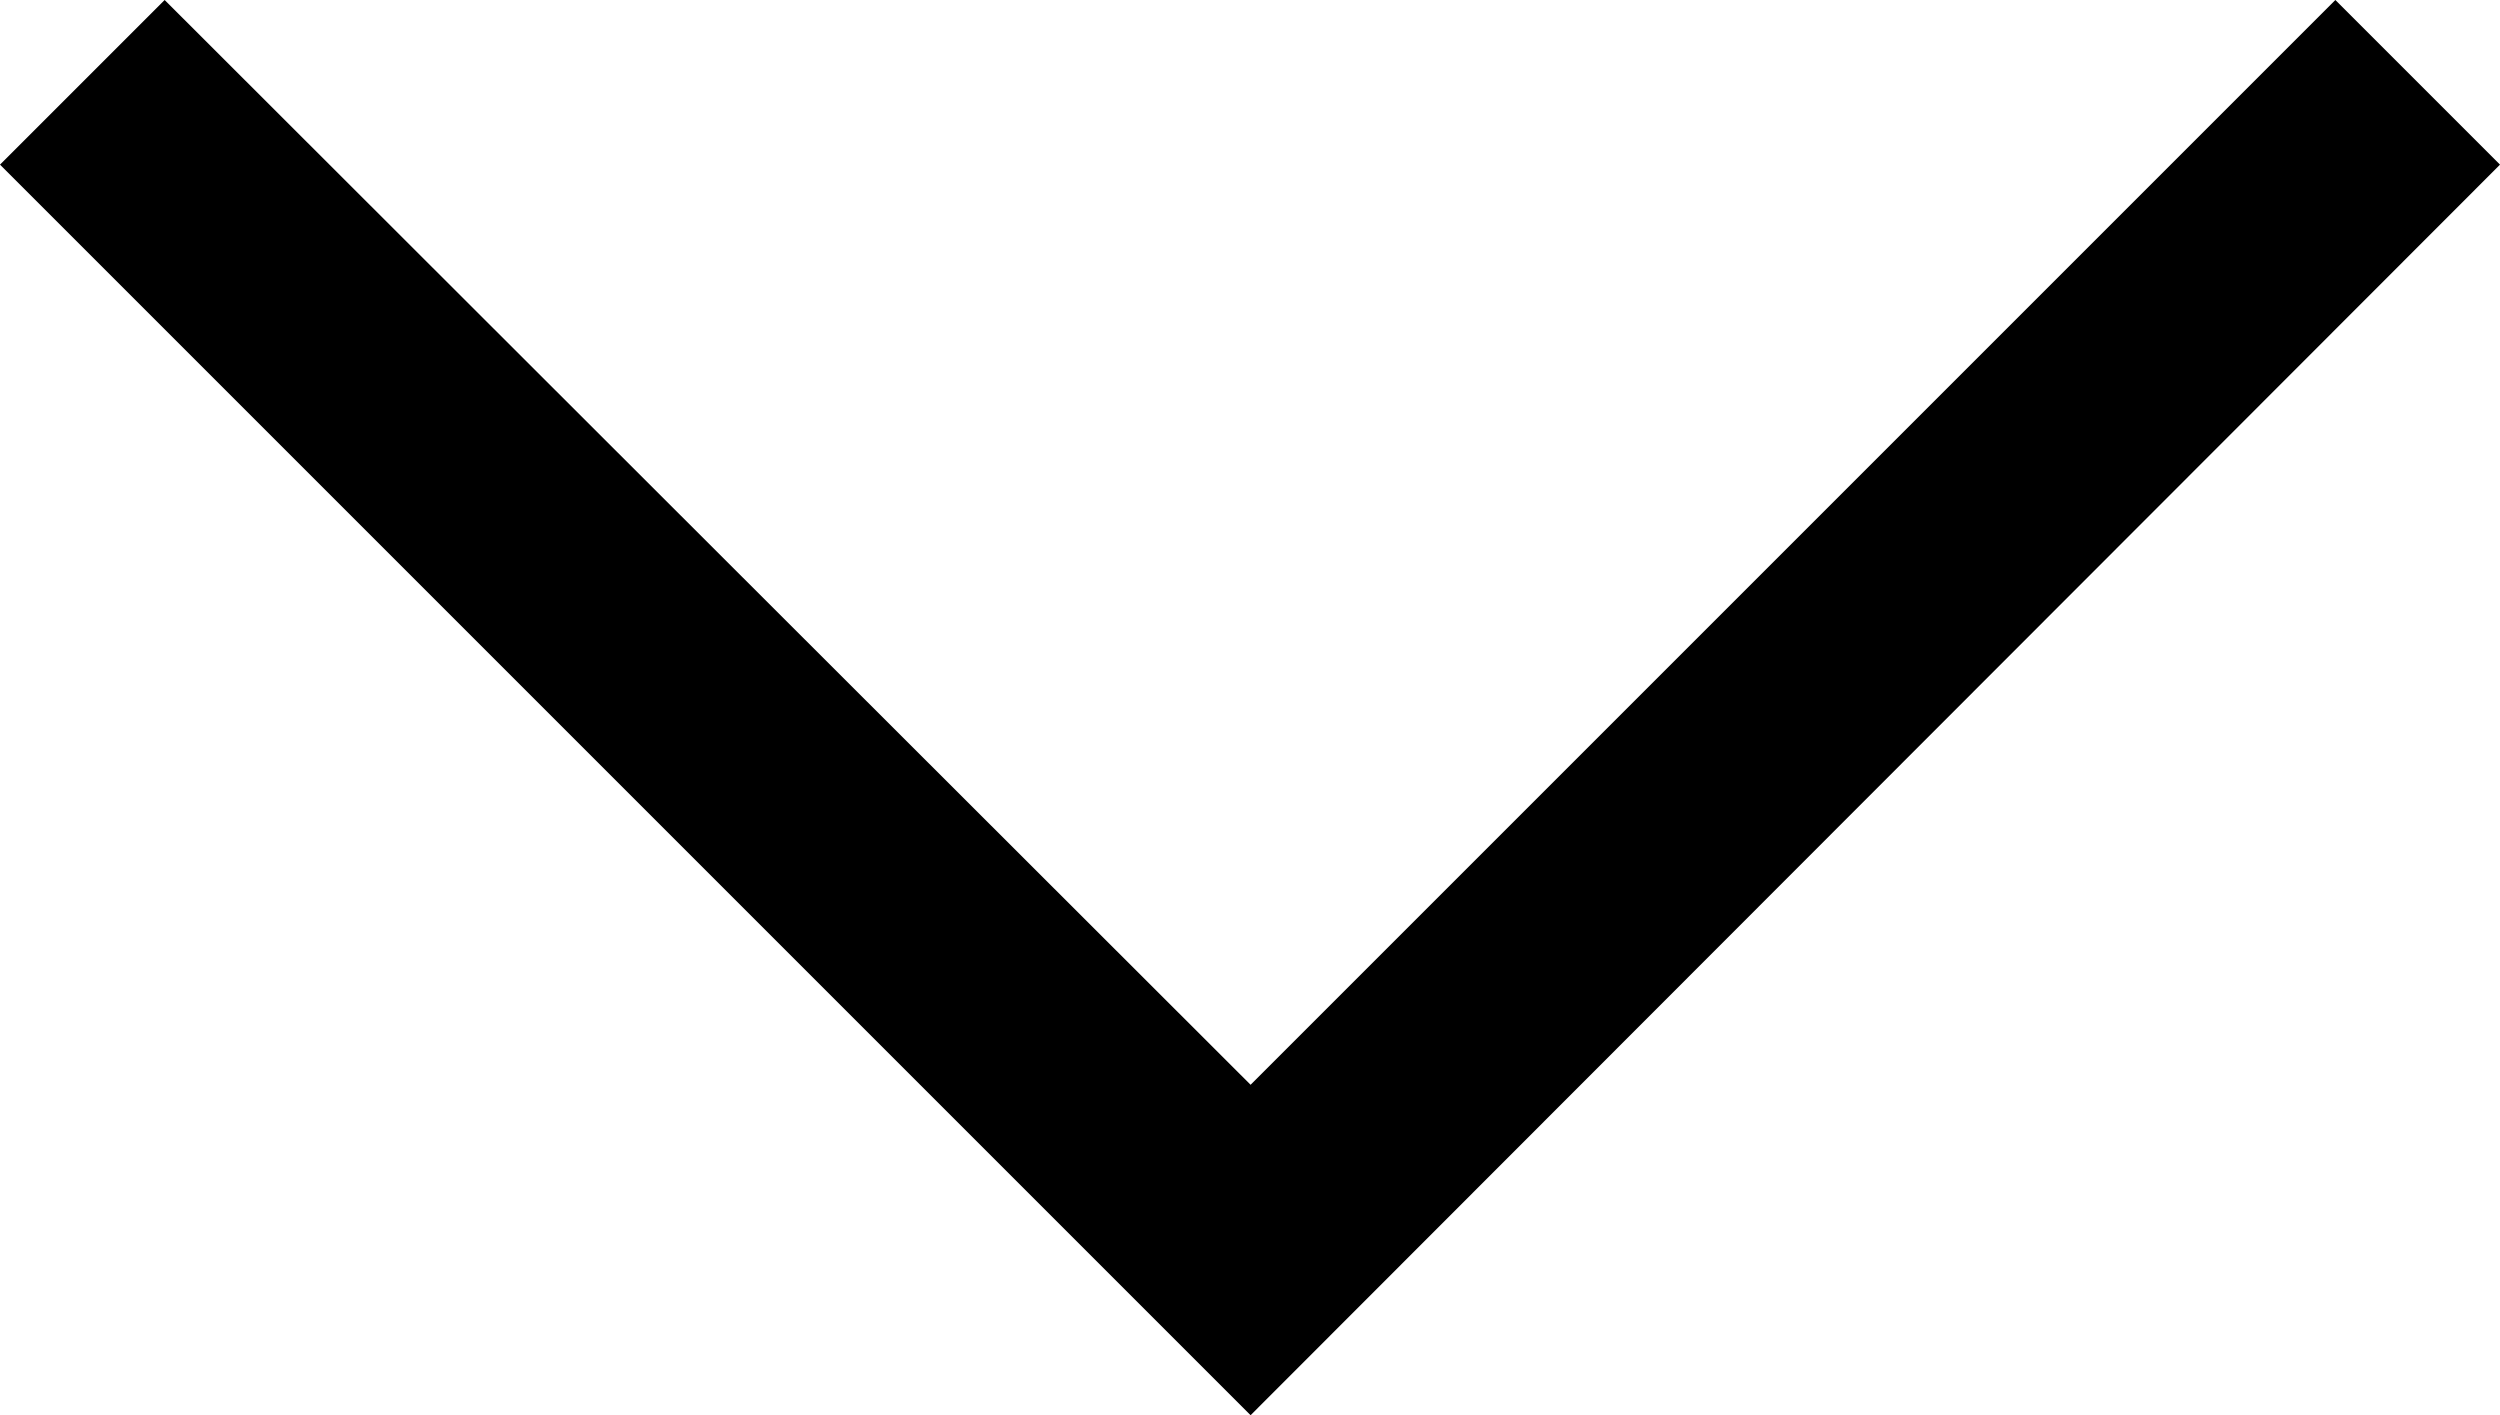 <svg xmlns="http://www.w3.org/2000/svg" viewBox="0 0 21.41 12.12"><g id="Layer_2" data-name="Layer 2"><g id="Layer_1-2" data-name="Layer 1"><polygon points="10.71 12.12 0 1.41 1.41 0 10.71 9.29 20 0 21.41 1.41 10.71 12.12"/></g></g></svg>